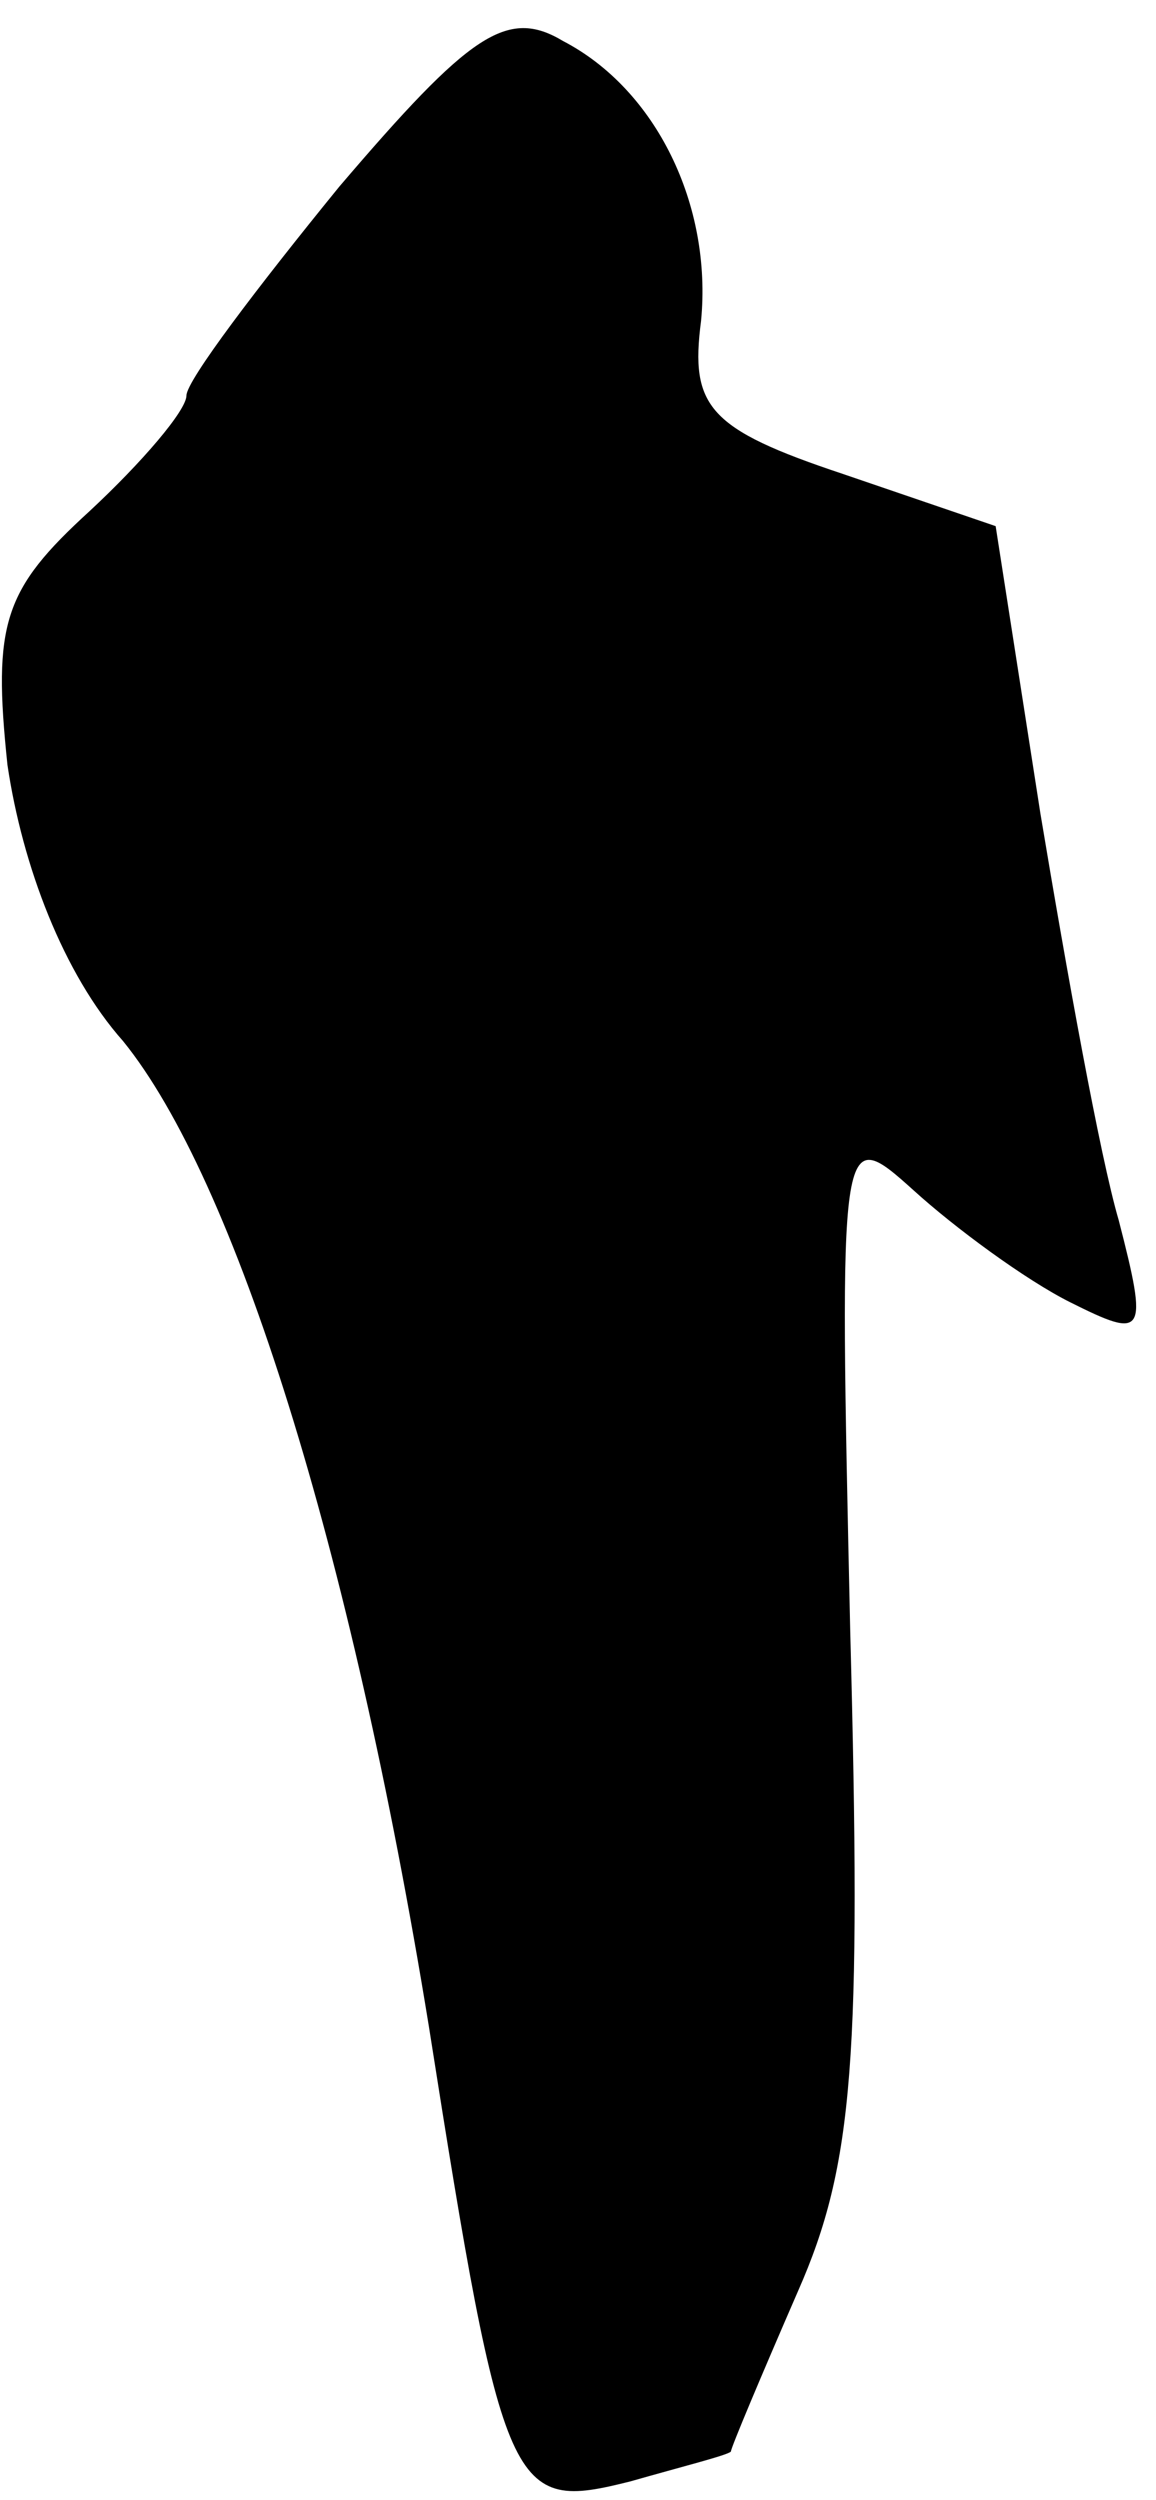 <?xml version="1.0" standalone="no"?>
<!DOCTYPE svg PUBLIC "-//W3C//DTD SVG 20010904//EN"
 "http://www.w3.org/TR/2001/REC-SVG-20010904/DTD/svg10.dtd">
<svg version="1.0" xmlns="http://www.w3.org/2000/svg"
 width="31pt" height="67pt" viewBox="0 0 31 67"
 preserveAspectRatio="xMidYMid meet">
<g transform="translate(0,67) scale(0.1,-0.1)"
fill="#000000" stroke="none">
<path fill="#000000" stroke="none" d="M91 620 c-22 -27 -41 -52 -41 -56 0 -4
-12 -18 -26 -31 -23 -21 -26 -30 -22 -68 4 -27 15 -56 31 -74 30 -37 61 -135
82 -264 20 -127 22 -130 54 -122 14 4 26 7 27 8 0 1 8 20 18 43 15 34 17 63
14 177 -3 135 -3 136 17 118 11 -10 30 -24 42 -30 20 -10 21 -9 13 22 -5 17
-14 67 -21 109 l-12 77 -41 14 c-36 12 -41 18 -38 41 3 31 -12 62 -37 75 -15
9 -25 2 -60 -39z"/>
</g>
</svg>
